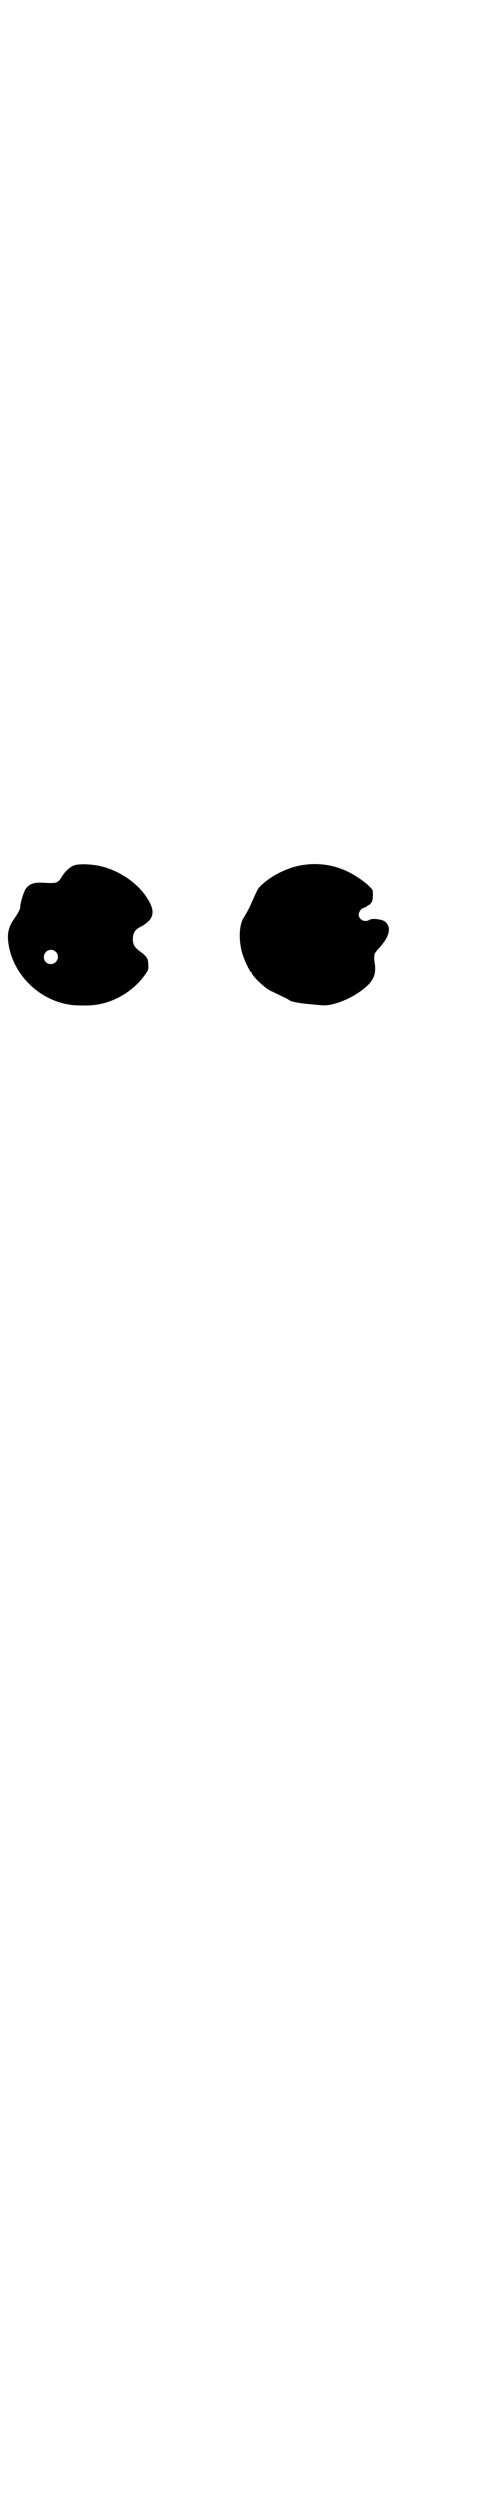 <?xml version="1.0" standalone="no"?>
<!DOCTYPE svg PUBLIC "-//W3C//DTD SVG 20010904//EN"
 "http://www.w3.org/TR/2001/REC-SVG-20010904/DTD/svg10.dtd">
<svg version="1.0" xmlns="http://www.w3.org/2000/svg"
 width="553pt" height="2850pt" viewBox="0 0 553 2850"
 preserveAspectRatio="xMidYMid meet">
<g transform="translate(0,2850) scale(0.5,-0.5)"
fill="#000000" stroke="none">
<path d="M169 3727 c-10 -4 -21 -14 -28 -26 -9 -14 -11 -15 -36 -14 -26 2 -37
-1 -46 -13 -5 -7 -13 -33 -13 -43 0 -4 -5 -13 -15 -28 -9 -12 -13 -26 -13 -40
3 -75 65 -143 143 -154 13 -2 43 -2 57 0 44 6 87 32 113 69 7 10 8 11 7 23 0
14 -3 18 -19 30 -12 9 -16 15 -16 28 0 13 5 21 14 26 32 16 38 33 23 60 -21
38 -64 69 -110 80 -20 5 -50 6 -61 2z m-42 -197 c11 -10 3 -28 -11 -28 -9 0
-16 6 -16 16 0 14 17 22 27 12z"/>
<path d="M692 3728 c-36 -5 -75 -25 -99 -49 -5 -5 -7 -10 -18 -34 -7 -17 -13
-27 -19 -37 -11 -16 -12 -51 -4 -80 4 -15 17 -42 20 -44 1 0 2 -1 2 -2 0 -6
28 -33 41 -40 29 -14 42 -20 44 -22 5 -4 25 -8 54 -10 29 -3 31 -3 48 1 31 8
63 27 81 46 12 14 15 26 13 44 -2 11 -2 14 -1 23 0 2 5 9 12 16 22 25 27 45
13 58 -6 6 -30 9 -36 5 -11 -7 -25 0 -25 12 0 6 7 15 11 15 2 0 5 2 8 4 3 2 5
4 5 3 0 -1 2 1 4 4 4 4 5 13 4 28 -1 6 -21 23 -41 35 -36 22 -76 30 -117 24z"/>
</g>
</svg>
